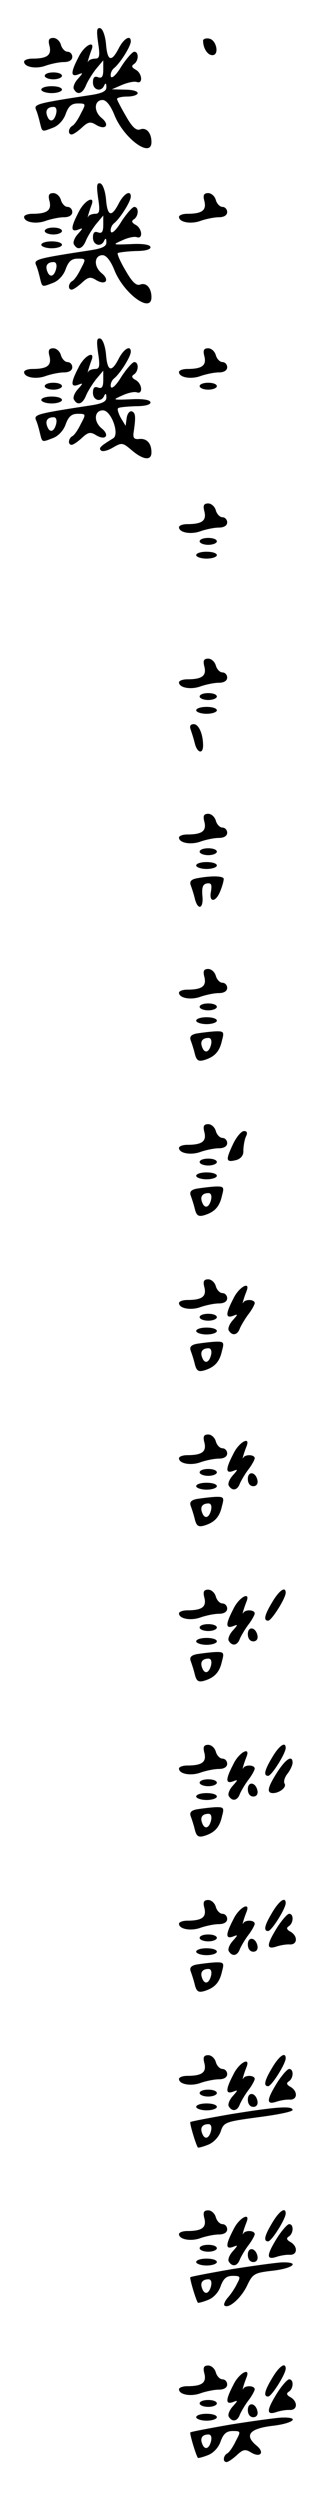 <?xml version="1.0" standalone="no"?>
<!DOCTYPE svg PUBLIC "-//W3C//DTD SVG 20010904//EN"
 "http://www.w3.org/TR/2001/REC-SVG-20010904/DTD/svg10.dtd">
<svg version="1.0" xmlns="http://www.w3.org/2000/svg"
 width="95pt" height="725pt" viewBox="0 0 95 725"
 preserveAspectRatio="xMidYMid meet">
<g transform="translate(0,725) scale(0.1,-0.1)"
fill="#000000" stroke="none">
<path d="M285 7126 c6 -38 4 -46 -8 -46 -8 0 -17 -3 -20 -7 -5 -11 0 8 8 30
14 33 -20 17 -37 -19 -23 -44 -23 -58 -1 -50 15 6 15 5 -1 -13 -10 -11 -15
-25 -11 -30 10 -18 25 -13 35 12 5 12 18 33 29 47 l21 25 0 -27 c0 -20 -4 -26
-15 -22 -10 4 -15 0 -15 -15 0 -23 25 -29 33 -8 4 7 6 6 6 -5 1 -12 -11 -18
-41 -23 -158 -24 -169 -27 -164 -42 4 -8 9 -26 12 -39 7 -28 5 -27 39 -14 15
6 30 22 36 40 8 22 17 30 35 30 24 0 24 -1 9 -29 -8 -17 -19 -33 -25 -36 -12
-7 -13 -25 -2 -25 5 0 18 9 30 20 18 17 25 18 41 8 28 -17 41 0 16 20 -24 20
-21 52 3 52 11 0 24 -17 35 -45 28 -68 107 -125 107 -77 0 27 -15 43 -32 37
-12 -5 -24 6 -42 38 -14 24 -26 47 -26 50 0 4 14 7 30 7 17 0 30 5 30 10 0 6
-17 10 -37 10 l-38 1 30 13 c17 7 36 11 43 8 18 -6 15 26 -4 36 -11 6 -13 11
-5 16 14 9 15 36 1 36 -5 0 -22 -19 -37 -42 -15 -25 -28 -37 -31 -30 -2 7 2
19 10 25 18 15 48 63 48 77 0 20 -20 9 -35 -20 -21 -41 -33 -38 -37 12 -2 23
-9 43 -16 46 -11 3 -12 -6 -7 -42z m-122 -206 c-6 -23 -19 -26 -26 -6 -6 16 1
26 19 26 7 0 10 -8 7 -20z"/>
<path d="M144 7116 c6 -26 -7 -36 -50 -36 -13 0 -24 -4 -24 -9 0 -16 36 -22
64 -11 15 5 38 10 52 10 15 0 24 6 24 15 0 8 -6 15 -14 15 -7 0 -16 9 -19 20
-3 11 -13 20 -22 20 -13 0 -16 -6 -11 -24z"/>
<path d="M590 7132 c0 -22 13 -42 27 -42 21 0 12 44 -9 48 -10 2 -18 -1 -18
-6z"/>
<path d="M130 7030 c0 -5 11 -10 25 -10 14 0 25 5 25 10 0 6 -11 10 -25 10
-14 0 -25 -4 -25 -10z"/>
<path d="M120 6990 c0 -5 14 -10 30 -10 17 0 30 5 30 10 0 6 -13 10 -30 10
-16 0 -30 -4 -30 -10z"/>
<path d="M285 6676 c6 -38 4 -46 -8 -46 -8 0 -17 -3 -20 -7 -5 -11 0 8 8 30
14 33 -20 17 -37 -19 -23 -44 -23 -58 -1 -50 15 6 15 5 -1 -13 -10 -11 -15
-25 -11 -30 10 -18 25 -13 35 12 5 12 18 33 29 47 l21 25 0 -27 c0 -20 -4 -26
-15 -22 -10 4 -15 0 -15 -15 0 -23 25 -29 33 -8 4 7 6 6 6 -5 1 -12 -11 -18
-41 -23 -158 -24 -169 -27 -164 -42 4 -8 9 -26 12 -39 7 -28 5 -27 39 -14 15
6 30 22 36 40 8 22 17 30 35 30 24 0 24 -1 9 -29 -8 -17 -19 -33 -25 -36 -12
-7 -13 -25 -2 -25 5 0 18 9 30 20 18 17 25 18 41 8 28 -17 41 0 16 20 -24 20
-21 52 3 52 11 0 24 -17 35 -45 28 -68 107 -125 107 -77 0 27 -15 43 -32 37
-12 -5 -24 7 -43 40 -15 25 -25 48 -23 51 3 2 26 5 52 6 30 0 45 5 43 12 -2 7
-25 10 -58 8 -53 -2 -53 -2 -24 11 17 8 36 12 43 9 18 -6 15 26 -4 36 -11 6
-13 11 -5 16 14 9 15 36 1 36 -5 0 -22 -19 -37 -42 -15 -25 -28 -37 -31 -30
-2 7 2 19 10 25 18 15 48 63 48 77 0 20 -20 9 -35 -20 -21 -41 -33 -38 -37 12
-2 23 -9 43 -16 46 -11 3 -12 -6 -7 -42z m-122 -206 c-6 -23 -19 -26 -26 -6
-6 16 1 26 19 26 7 0 10 -8 7 -20z"/>
<path d="M144 6666 c6 -26 -7 -36 -50 -36 -13 0 -24 -4 -24 -9 0 -16 36 -22
64 -11 15 5 38 10 52 10 15 0 24 6 24 15 0 8 -6 15 -14 15 -7 0 -16 9 -19 20
-3 11 -13 20 -22 20 -13 0 -16 -6 -11 -24z"/>
<path d="M594 6666 c6 -26 -7 -36 -50 -36 -13 0 -24 -4 -24 -9 0 -16 36 -22
64 -11 15 5 38 10 52 10 15 0 24 6 24 15 0 8 -6 15 -14 15 -7 0 -16 9 -19 20
-3 11 -13 20 -22 20 -13 0 -16 -6 -11 -24z"/>
<path d="M130 6580 c0 -5 11 -10 25 -10 14 0 25 5 25 10 0 6 -11 10 -25 10
-14 0 -25 -4 -25 -10z"/>
<path d="M120 6540 c0 -5 14 -10 30 -10 17 0 30 5 30 10 0 6 -13 10 -30 10
-16 0 -30 -4 -30 -10z"/>
<path d="M285 6226 c6 -38 4 -46 -8 -46 -8 0 -17 -3 -20 -7 -5 -11 0 8 8 30
14 33 -20 17 -37 -19 -23 -44 -23 -58 -1 -50 15 6 15 5 -1 -13 -10 -11 -15
-25 -11 -30 10 -18 25 -13 35 12 5 12 18 33 29 47 l21 25 0 -27 c0 -20 -4 -26
-15 -22 -10 4 -15 0 -15 -15 0 -23 25 -29 33 -8 4 7 6 6 6 -5 1 -12 -11 -18
-41 -23 -158 -24 -169 -27 -164 -42 4 -8 9 -26 12 -39 7 -28 5 -27 39 -14 15
6 30 22 36 40 8 22 17 30 35 30 24 0 24 -1 9 -29 -8 -17 -19 -33 -25 -36 -12
-7 -13 -25 -2 -25 5 0 18 9 30 20 18 17 25 18 41 8 28 -17 41 0 16 20 -24 20
-21 52 4 52 24 0 49 -69 30 -81 -36 -22 -43 -28 -36 -35 4 -5 20 -1 35 8 26
15 28 15 55 -8 33 -28 57 -31 57 -6 0 26 -13 41 -35 39 -15 -2 -19 3 -17 18 7
46 6 58 -5 62 -6 2 -13 -6 -15 -19 l-3 -23 -14 23 c-7 13 -11 26 -8 28 2 3 25
5 51 6 30 0 45 5 43 12 -2 7 -25 10 -58 8 -53 -2 -53 -2 -24 11 17 8 36 12 43
9 18 -6 15 26 -4 36 -11 6 -13 11 -5 16 14 9 15 36 1 36 -5 0 -22 -19 -37 -42
-15 -25 -28 -37 -31 -30 -2 7 2 19 10 25 18 15 48 63 48 77 0 20 -20 9 -35
-20 -21 -41 -33 -38 -37 12 -2 23 -9 43 -16 46 -11 3 -12 -6 -7 -42z m-122
-206 c-6 -23 -19 -26 -26 -6 -6 16 1 26 19 26 7 0 10 -8 7 -20z"/>
<path d="M144 6216 c6 -26 -7 -36 -50 -36 -13 0 -24 -4 -24 -9 0 -16 36 -22
64 -11 15 5 38 10 52 10 15 0 24 6 24 15 0 8 -6 15 -14 15 -7 0 -16 9 -19 20
-3 11 -13 20 -22 20 -13 0 -16 -6 -11 -24z"/>
<path d="M594 6216 c6 -26 -7 -36 -50 -36 -13 0 -24 -4 -24 -9 0 -16 36 -22
64 -11 15 5 38 10 52 10 15 0 24 6 24 15 0 8 -6 15 -14 15 -7 0 -16 9 -19 20
-3 11 -13 20 -22 20 -13 0 -16 -6 -11 -24z"/>
<path d="M130 6130 c0 -5 11 -10 25 -10 14 0 25 5 25 10 0 6 -11 10 -25 10
-14 0 -25 -4 -25 -10z"/>
<path d="M580 6130 c0 -5 11 -10 25 -10 14 0 25 5 25 10 0 6 -11 10 -25 10
-14 0 -25 -4 -25 -10z"/>
<path d="M120 6090 c0 -5 14 -10 30 -10 17 0 30 5 30 10 0 6 -13 10 -30 10
-16 0 -30 -4 -30 -10z"/>
<path d="M594 5766 c6 -26 -7 -36 -50 -36 -13 0 -24 -4 -24 -9 0 -16 36 -22
64 -11 15 5 38 10 52 10 15 0 24 6 24 15 0 8 -6 15 -14 15 -7 0 -16 9 -19 20
-3 11 -13 20 -22 20 -13 0 -16 -6 -11 -24z"/>
<path d="M580 5680 c0 -5 11 -10 25 -10 14 0 25 5 25 10 0 6 -11 10 -25 10
-14 0 -25 -4 -25 -10z"/>
<path d="M570 5640 c0 -5 14 -10 30 -10 17 0 30 5 30 10 0 6 -13 10 -30 10
-16 0 -30 -4 -30 -10z"/>
<path d="M594 5316 c6 -26 -7 -36 -50 -36 -13 0 -24 -4 -24 -9 0 -16 36 -22
64 -11 15 5 38 10 52 10 15 0 24 6 24 15 0 8 -6 15 -14 15 -7 0 -16 9 -19 20
-3 11 -13 20 -22 20 -13 0 -16 -6 -11 -24z"/>
<path d="M580 5230 c0 -5 11 -10 25 -10 14 0 25 5 25 10 0 6 -11 10 -25 10
-14 0 -25 -4 -25 -10z"/>
<path d="M570 5190 c0 -5 14 -10 30 -10 17 0 30 5 30 10 0 6 -13 10 -30 10
-16 0 -30 -4 -30 -10z"/>
<path d="M554 5134 c3 -9 9 -27 12 -40 7 -28 24 -32 24 -6 0 34 -13 62 -27 62
-10 0 -13 -6 -9 -16z"/>
<path d="M594 4866 c6 -26 -7 -36 -50 -36 -13 0 -24 -4 -24 -9 0 -16 36 -22
64 -11 15 5 38 10 52 10 15 0 24 6 24 15 0 8 -6 15 -14 15 -7 0 -16 9 -19 20
-3 11 -13 20 -22 20 -13 0 -16 -6 -11 -24z"/>
<path d="M580 4780 c0 -5 11 -10 25 -10 14 0 25 5 25 10 0 6 -11 10 -25 10
-14 0 -25 -4 -25 -10z"/>
<path d="M570 4740 c0 -5 14 -10 30 -10 17 0 30 5 30 10 0 6 -13 10 -30 10
-16 0 -30 -4 -30 -10z"/>
<path d="M572 4703 c-16 -3 -22 -9 -18 -20 3 -8 9 -26 12 -39 9 -36 26 -29 22
8 -2 24 1 34 13 36 13 2 15 -3 12 -23 -7 -33 14 -33 27 1 6 14 10 30 10 35 0
9 -35 10 -78 2z"/>
<path d="M594 4416 c6 -26 -7 -36 -50 -36 -13 0 -24 -4 -24 -9 0 -16 36 -22
64 -11 15 5 38 10 52 10 15 0 24 6 24 15 0 8 -6 15 -14 15 -7 0 -16 9 -19 20
-3 11 -13 20 -22 20 -13 0 -16 -6 -11 -24z"/>
<path d="M580 4330 c0 -5 11 -10 25 -10 14 0 25 5 25 10 0 6 -11 10 -25 10
-14 0 -25 -4 -25 -10z"/>
<path d="M570 4290 c0 -5 14 -10 30 -10 17 0 30 5 30 10 0 6 -13 10 -30 10
-16 0 -30 -4 -30 -10z"/>
<path d="M572 4253 c-16 -3 -22 -9 -18 -20 3 -8 9 -26 12 -39 5 -20 11 -23 28
-18 29 9 44 24 51 57 7 25 5 27 -21 26 -16 -1 -39 -4 -52 -6z m41 -33 c-6 -23
-19 -26 -26 -6 -6 16 1 26 19 26 7 0 10 -8 7 -20z"/>
<path d="M594 3966 c6 -26 -7 -36 -50 -36 -13 0 -24 -4 -24 -9 0 -16 36 -22
64 -11 15 5 38 10 52 10 15 0 24 6 24 15 0 8 -6 15 -14 15 -7 0 -16 9 -19 20
-3 11 -13 20 -22 20 -13 0 -16 -6 -11 -24z"/>
<path d="M676 3930 c-21 -45 -20 -52 11 -44 13 4 21 14 20 27 0 12 3 30 7 40
6 11 4 17 -5 17 -8 0 -23 -18 -33 -40z"/>
<path d="M580 3880 c0 -5 11 -10 25 -10 14 0 25 5 25 10 0 6 -11 10 -25 10
-14 0 -25 -4 -25 -10z"/>
<path d="M570 3840 c0 -5 14 -10 30 -10 17 0 30 5 30 10 0 6 -13 10 -30 10
-16 0 -30 -4 -30 -10z"/>
<path d="M572 3803 c-16 -3 -22 -9 -18 -20 3 -8 9 -26 12 -39 5 -20 11 -23 28
-18 29 9 44 24 51 57 7 25 5 27 -21 26 -16 -1 -39 -4 -52 -6z m41 -33 c-6 -23
-19 -26 -26 -6 -6 16 1 26 19 26 7 0 10 -8 7 -20z"/>
<path d="M594 3516 c6 -26 -7 -36 -50 -36 -13 0 -24 -4 -24 -9 0 -16 36 -22
64 -11 15 5 38 10 52 10 15 0 24 6 24 15 0 8 -6 15 -14 15 -7 0 -16 9 -19 20
-3 11 -13 20 -22 20 -13 0 -16 -6 -11 -24z"/>
<path d="M678 3484 c-23 -44 -23 -58 -1 -50 15 6 15 5 -1 -13 -10 -11 -15 -25
-11 -30 10 -16 25 -13 32 7 4 9 15 28 25 41 10 13 18 28 18 32 0 11 -27 12
-33 2 -5 -10 1 12 9 32 13 32 -22 13 -38 -21z"/>
<path d="M580 3430 c0 -5 11 -10 25 -10 14 0 25 5 25 10 0 6 -11 10 -25 10
-14 0 -25 -4 -25 -10z"/>
<path d="M570 3390 c0 -5 14 -10 30 -10 17 0 30 5 30 10 0 6 -13 10 -30 10
-16 0 -30 -4 -30 -10z"/>
<path d="M572 3353 c-16 -3 -22 -9 -18 -20 3 -8 9 -26 12 -39 5 -20 11 -23 28
-18 29 9 44 24 51 57 7 25 5 27 -21 26 -16 -1 -39 -4 -52 -6z m41 -33 c-6 -23
-19 -26 -26 -6 -6 16 1 26 19 26 7 0 10 -8 7 -20z"/>
<path d="M594 3066 c6 -26 -7 -36 -50 -36 -13 0 -24 -4 -24 -9 0 -16 36 -22
64 -11 15 5 38 10 52 10 15 0 24 6 24 15 0 8 -6 15 -14 15 -7 0 -16 9 -19 20
-3 11 -13 20 -22 20 -13 0 -16 -6 -11 -24z"/>
<path d="M678 3034 c-23 -44 -23 -58 -1 -50 15 6 15 5 -1 -13 -10 -11 -15 -25
-11 -30 10 -16 25 -13 32 7 4 9 15 28 25 41 10 13 18 28 18 32 0 11 -27 12
-33 2 -5 -10 1 12 9 32 13 32 -22 13 -38 -21z"/>
<path d="M580 2980 c0 -5 11 -10 25 -10 14 0 25 5 25 10 0 6 -11 10 -25 10
-14 0 -25 -4 -25 -10z"/>
<path d="M720 2961 c0 -12 6 -21 16 -21 9 0 14 7 12 17 -5 25 -28 28 -28 4z"/>
<path d="M570 2940 c0 -5 14 -10 30 -10 17 0 30 5 30 10 0 6 -13 10 -30 10
-16 0 -30 -4 -30 -10z"/>
<path d="M572 2903 c-16 -3 -22 -9 -18 -20 3 -8 9 -26 12 -39 5 -20 11 -23 28
-18 29 9 44 24 51 57 7 25 5 27 -21 26 -16 -1 -39 -4 -52 -6z m41 -33 c-6 -23
-19 -26 -26 -6 -6 16 1 26 19 26 7 0 10 -8 7 -20z"/>
<path d="M594 2616 c6 -26 -7 -36 -50 -36 -13 0 -24 -4 -24 -9 0 -16 36 -22
64 -11 15 5 38 10 52 10 15 0 24 6 24 15 0 8 -6 15 -14 15 -7 0 -16 9 -19 20
-3 11 -13 20 -22 20 -13 0 -16 -6 -11 -24z"/>
<path d="M791 2604 c-23 -38 -26 -54 -12 -54 10 0 51 65 51 81 0 20 -19 7 -39
-27z"/>
<path d="M678 2584 c-23 -44 -23 -58 -1 -50 15 6 15 5 -1 -13 -10 -11 -15 -25
-11 -30 10 -16 25 -13 32 7 4 9 15 28 25 41 10 13 18 28 18 32 0 11 -27 12
-33 2 -5 -10 1 12 9 32 13 32 -22 13 -38 -21z"/>
<path d="M580 2530 c0 -5 11 -10 25 -10 14 0 25 5 25 10 0 6 -11 10 -25 10
-14 0 -25 -4 -25 -10z"/>
<path d="M720 2511 c0 -12 6 -21 16 -21 9 0 14 7 12 17 -5 25 -28 28 -28 4z"/>
<path d="M570 2490 c0 -5 14 -10 30 -10 17 0 30 5 30 10 0 6 -13 10 -30 10
-16 0 -30 -4 -30 -10z"/>
<path d="M572 2453 c-16 -3 -22 -9 -18 -20 3 -8 9 -26 12 -39 5 -20 11 -23 28
-18 29 9 44 24 51 57 7 25 5 27 -21 26 -16 -1 -39 -4 -52 -6z m41 -33 c-6 -23
-19 -26 -26 -6 -6 16 1 26 19 26 7 0 10 -8 7 -20z"/>
<path d="M594 2166 c6 -26 -7 -36 -50 -36 -13 0 -24 -4 -24 -9 0 -16 36 -22
64 -11 15 5 38 10 52 10 15 0 24 6 24 15 0 8 -6 15 -14 15 -7 0 -16 9 -19 20
-3 11 -13 20 -22 20 -13 0 -16 -6 -11 -24z"/>
<path d="M791 2154 c-23 -38 -26 -54 -12 -54 10 0 51 65 51 81 0 20 -19 7 -39
-27z"/>
<path d="M678 2134 c-23 -44 -23 -58 -1 -50 15 6 15 5 -1 -13 -10 -11 -15 -25
-11 -30 10 -16 25 -13 32 7 4 9 15 28 25 41 10 13 18 28 18 32 0 11 -27 12
-33 2 -5 -10 1 12 9 32 13 32 -22 13 -38 -21z"/>
<path d="M805 2110 c-28 -44 -31 -60 -12 -60 19 0 40 17 34 27 -4 6 0 19 8 29
8 10 15 25 15 32 0 24 -20 11 -45 -28z"/>
<path d="M580 2080 c0 -5 11 -10 25 -10 14 0 25 5 25 10 0 6 -11 10 -25 10
-14 0 -25 -4 -25 -10z"/>
<path d="M720 2061 c0 -12 6 -21 16 -21 9 0 14 7 12 17 -5 25 -28 28 -28 4z"/>
<path d="M570 2040 c0 -5 14 -10 30 -10 17 0 30 5 30 10 0 6 -13 10 -30 10
-16 0 -30 -4 -30 -10z"/>
<path d="M572 2003 c-16 -3 -22 -9 -18 -20 3 -8 9 -26 12 -39 5 -20 11 -23 28
-18 29 9 44 24 51 57 7 25 5 27 -21 26 -16 -1 -39 -4 -52 -6z m41 -33 c-6 -23
-19 -26 -26 -6 -6 16 1 26 19 26 7 0 10 -8 7 -20z"/>
<path d="M594 1716 c6 -26 -7 -36 -50 -36 -13 0 -24 -4 -24 -9 0 -16 36 -22
64 -11 15 5 38 10 52 10 15 0 24 6 24 15 0 8 -6 15 -14 15 -7 0 -16 9 -19 20
-3 11 -13 20 -22 20 -13 0 -16 -6 -11 -24z"/>
<path d="M791 1704 c-23 -38 -26 -54 -12 -54 10 0 51 65 51 81 0 20 -19 7 -39
-27z"/>
<path d="M678 1684 c-23 -44 -23 -58 -1 -50 15 6 15 5 -1 -13 -10 -11 -15 -25
-11 -30 10 -16 25 -13 32 7 4 9 15 28 25 41 10 13 18 28 18 32 0 11 -27 12
-33 2 -5 -10 1 12 9 32 13 32 -22 13 -38 -21z"/>
<path d="M805 1660 c-31 -50 -32 -65 -2 -55 12 4 30 7 40 6 22 0 22 25 1 37
-11 6 -13 11 -5 16 14 9 15 36 1 36 -5 0 -21 -18 -35 -40z"/>
<path d="M580 1630 c0 -5 11 -10 25 -10 14 0 25 5 25 10 0 6 -11 10 -25 10
-14 0 -25 -4 -25 -10z"/>
<path d="M720 1611 c0 -12 6 -21 16 -21 9 0 14 7 12 17 -5 25 -28 28 -28 4z"/>
<path d="M570 1590 c0 -5 14 -10 30 -10 17 0 30 5 30 10 0 6 -13 10 -30 10
-16 0 -30 -4 -30 -10z"/>
<path d="M572 1553 c-16 -3 -22 -9 -18 -20 3 -8 9 -26 12 -39 5 -20 11 -23 28
-18 29 9 44 24 51 57 7 25 5 27 -21 26 -16 -1 -39 -4 -52 -6z m41 -33 c-6 -23
-19 -26 -26 -6 -6 16 1 26 19 26 7 0 10 -8 7 -20z"/>
<path d="M594 1266 c6 -26 -7 -36 -50 -36 -13 0 -24 -4 -24 -9 0 -16 36 -22
64 -11 15 5 38 10 52 10 15 0 24 6 24 15 0 8 -6 15 -14 15 -7 0 -16 9 -19 20
-3 11 -13 20 -22 20 -13 0 -16 -6 -11 -24z"/>
<path d="M791 1254 c-23 -38 -26 -54 -12 -54 10 0 51 65 51 81 0 20 -19 7 -39
-27z"/>
<path d="M678 1234 c-23 -44 -23 -58 -1 -50 15 6 15 5 -1 -13 -10 -11 -15 -25
-11 -30 10 -16 25 -13 32 7 4 9 15 28 25 41 10 13 18 28 18 32 0 11 -27 12
-33 2 -5 -10 1 12 9 32 13 32 -22 13 -38 -21z"/>
<path d="M805 1210 c-31 -50 -32 -65 -2 -55 12 4 30 7 40 6 22 0 22 25 1 37
-11 6 -13 11 -5 16 14 9 15 36 1 36 -5 0 -21 -18 -35 -40z"/>
<path d="M580 1180 c0 -5 11 -10 25 -10 14 0 25 5 25 10 0 6 -11 10 -25 10
-14 0 -25 -4 -25 -10z"/>
<path d="M720 1161 c0 -12 6 -21 16 -21 9 0 14 7 12 17 -5 25 -28 28 -28 4z"/>
<path d="M570 1140 c0 -5 14 -10 30 -10 17 0 30 5 30 10 0 6 -13 10 -30 10
-16 0 -30 -4 -30 -10z"/>
<path d="M671 1119 c-63 -11 -116 -21 -118 -23 -3 -2 16 -66 22 -74 1 -1 14 2
29 8 16 6 31 22 37 38 9 28 14 29 109 42 55 7 100 16 100 21 0 13 -49 9 -179
-12z m-58 -49 c-6 -23 -19 -26 -26 -6 -6 16 1 26 19 26 7 0 10 -8 7 -20z"/>
<path d="M594 816 c6 -26 -7 -36 -50 -36 -13 0 -24 -4 -24 -9 0 -16 36 -22 64
-11 15 5 38 10 52 10 15 0 24 6 24 15 0 8 -6 15 -14 15 -7 0 -16 9 -19 20 -3
11 -13 20 -22 20 -13 0 -16 -6 -11 -24z"/>
<path d="M791 804 c-23 -38 -26 -54 -12 -54 10 0 51 65 51 81 0 20 -19 7 -39
-27z"/>
<path d="M678 784 c-23 -44 -23 -58 -1 -50 15 6 15 5 -1 -13 -10 -11 -15 -25
-11 -30 10 -16 25 -13 32 7 4 9 15 28 25 41 10 13 18 28 18 32 0 11 -27 12
-33 2 -5 -10 1 12 9 32 13 32 -22 13 -38 -21z"/>
<path d="M805 760 c-31 -50 -32 -65 -2 -55 12 4 30 7 40 6 22 0 22 25 1 37
-11 6 -13 11 -5 16 14 9 15 36 1 36 -5 0 -21 -18 -35 -40z"/>
<path d="M580 730 c0 -5 11 -10 25 -10 14 0 25 5 25 10 0 6 -11 10 -25 10 -14
0 -25 -4 -25 -10z"/>
<path d="M720 711 c0 -12 6 -21 16 -21 9 0 14 7 12 17 -5 25 -28 28 -28 4z"/>
<path d="M570 690 c0 -5 14 -10 30 -10 17 0 30 5 30 10 0 6 -13 10 -30 10 -16
0 -30 -4 -30 -10z"/>
<path d="M671 669 c-63 -11 -116 -21 -118 -23 -3 -2 16 -66 22 -74 1 -1 14 2
29 8 16 6 31 22 37 40 8 22 17 30 35 30 22 0 24 -2 13 -22 -6 -13 -18 -31 -27
-41 -8 -9 -13 -20 -10 -23 12 -11 49 22 66 58 16 34 21 37 75 43 60 7 80 26
25 24 -18 -1 -84 -10 -147 -20z m-58 -49 c-6 -23 -19 -26 -26 -6 -6 16 1 26
19 26 7 0 10 -8 7 -20z"/>
<path d="M594 366 c6 -26 -7 -36 -50 -36 -13 0 -24 -4 -24 -9 0 -16 36 -22 64
-11 15 5 38 10 52 10 15 0 24 6 24 15 0 8 -6 15 -14 15 -7 0 -16 9 -19 20 -3
11 -13 20 -22 20 -13 0 -16 -6 -11 -24z"/>
<path d="M791 354 c-23 -38 -26 -54 -12 -54 10 0 51 65 51 81 0 20 -19 7 -39
-27z"/>
<path d="M678 334 c-23 -44 -23 -58 -1 -50 15 6 15 5 -1 -13 -10 -11 -15 -25
-11 -30 10 -16 25 -13 32 7 4 9 15 28 25 41 10 13 18 28 18 32 0 11 -27 12
-33 2 -5 -10 1 12 9 32 13 32 -22 13 -38 -21z"/>
<path d="M805 310 c-31 -50 -32 -65 -2 -55 12 4 30 7 40 6 22 0 22 25 1 37
-11 6 -13 11 -5 16 14 9 15 36 1 36 -5 0 -21 -18 -35 -40z"/>
<path d="M580 280 c0 -5 11 -10 25 -10 14 0 25 5 25 10 0 6 -11 10 -25 10 -14
0 -25 -4 -25 -10z"/>
<path d="M720 261 c0 -12 6 -21 16 -21 9 0 14 7 12 17 -5 25 -28 28 -28 4z"/>
<path d="M570 240 c0 -5 14 -10 30 -10 17 0 30 5 30 10 0 6 -13 10 -30 10 -16
0 -30 -4 -30 -10z"/>
<path d="M671 219 c-63 -11 -116 -21 -118 -23 -3 -2 16 -66 22 -74 1 -1 14 2
29 8 16 6 31 22 37 40 8 22 17 30 35 30 24 0 24 -1 9 -29 -8 -17 -19 -33 -25
-36 -12 -7 -13 -25 -2 -25 5 0 18 9 30 20 18 17 25 18 41 8 28 -17 41 0 16 20
-36 30 -20 49 46 57 62 7 83 26 27 24 -18 -1 -84 -10 -147 -20z m-58 -49 c-6
-23 -19 -26 -26 -6 -6 16 1 26 19 26 7 0 10 -8 7 -20z"/>
</g>
</svg>
